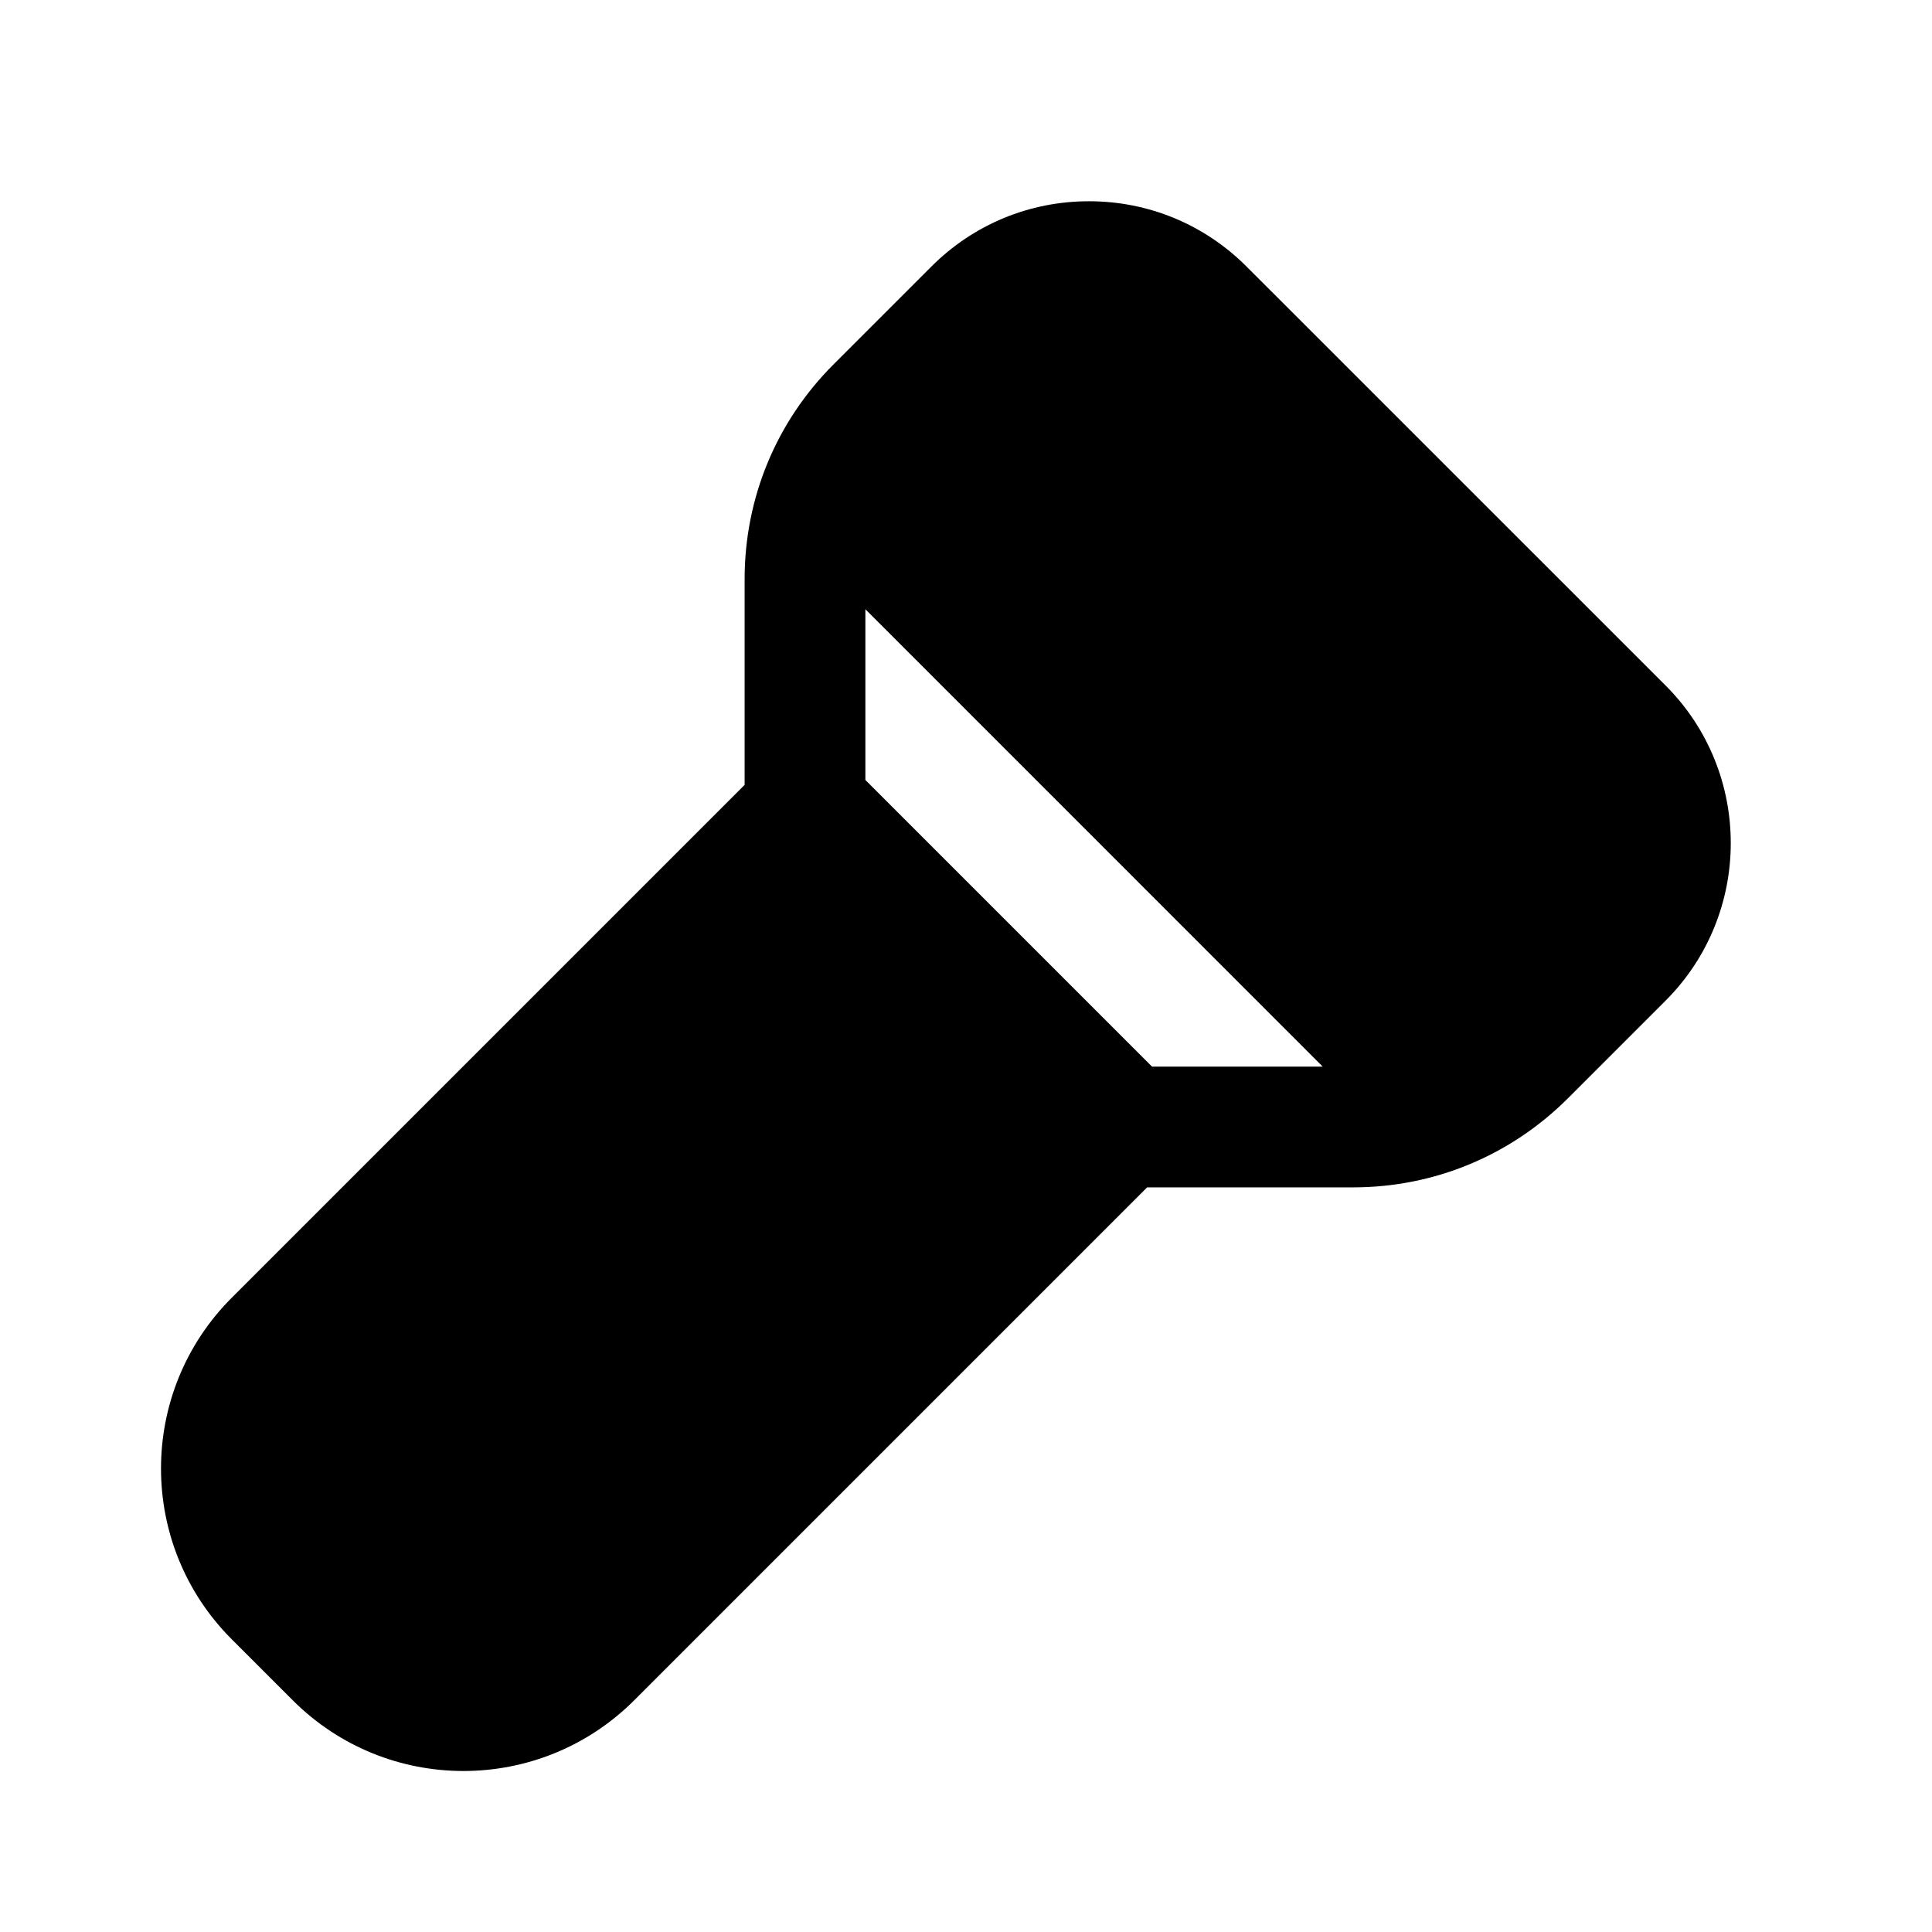<?xml version="1.0" encoding="UTF-8"?>
<svg xmlns:svg="http://www.w3.org/2000/svg" viewBox="0 0 24 24" fill="none">
<svg:path d="M16.431 13.25L10.75 7.568V9.689L14.311 13.25H16.431ZM11.57 3.311C12.093 2.788 12.789 2.5 13.528 2.5C14.267 2.5 14.962 2.788 15.485 3.311L20.691 8.516C21.77 9.595 21.77 11.35 20.691 12.43L19.476 13.645C18.762 14.357 17.815 14.75 16.806 14.75H14.25L7.879 21.121C7.293 21.707 6.525 22 5.757 22C4.989 22 4.222 21.707 3.636 21.121L2.879 20.364C1.707 19.192 1.707 17.293 2.879 16.121L9.25 9.75V7.194C9.25 6.186 9.643 5.238 10.355 4.526L11.57 3.311ZM10.53 13.47C10.823 13.763 10.823 14.237 10.53 14.53L9.53 15.53C9.237 15.823 8.763 15.823 8.47 15.53C8.177 15.237 8.177 14.763 8.47 14.47L9.47 13.47C9.763 13.177 10.237 13.177 10.53 13.47Z" fill="currentColor" fillRule="evenodd" clipRule="evenodd" />
</svg>
